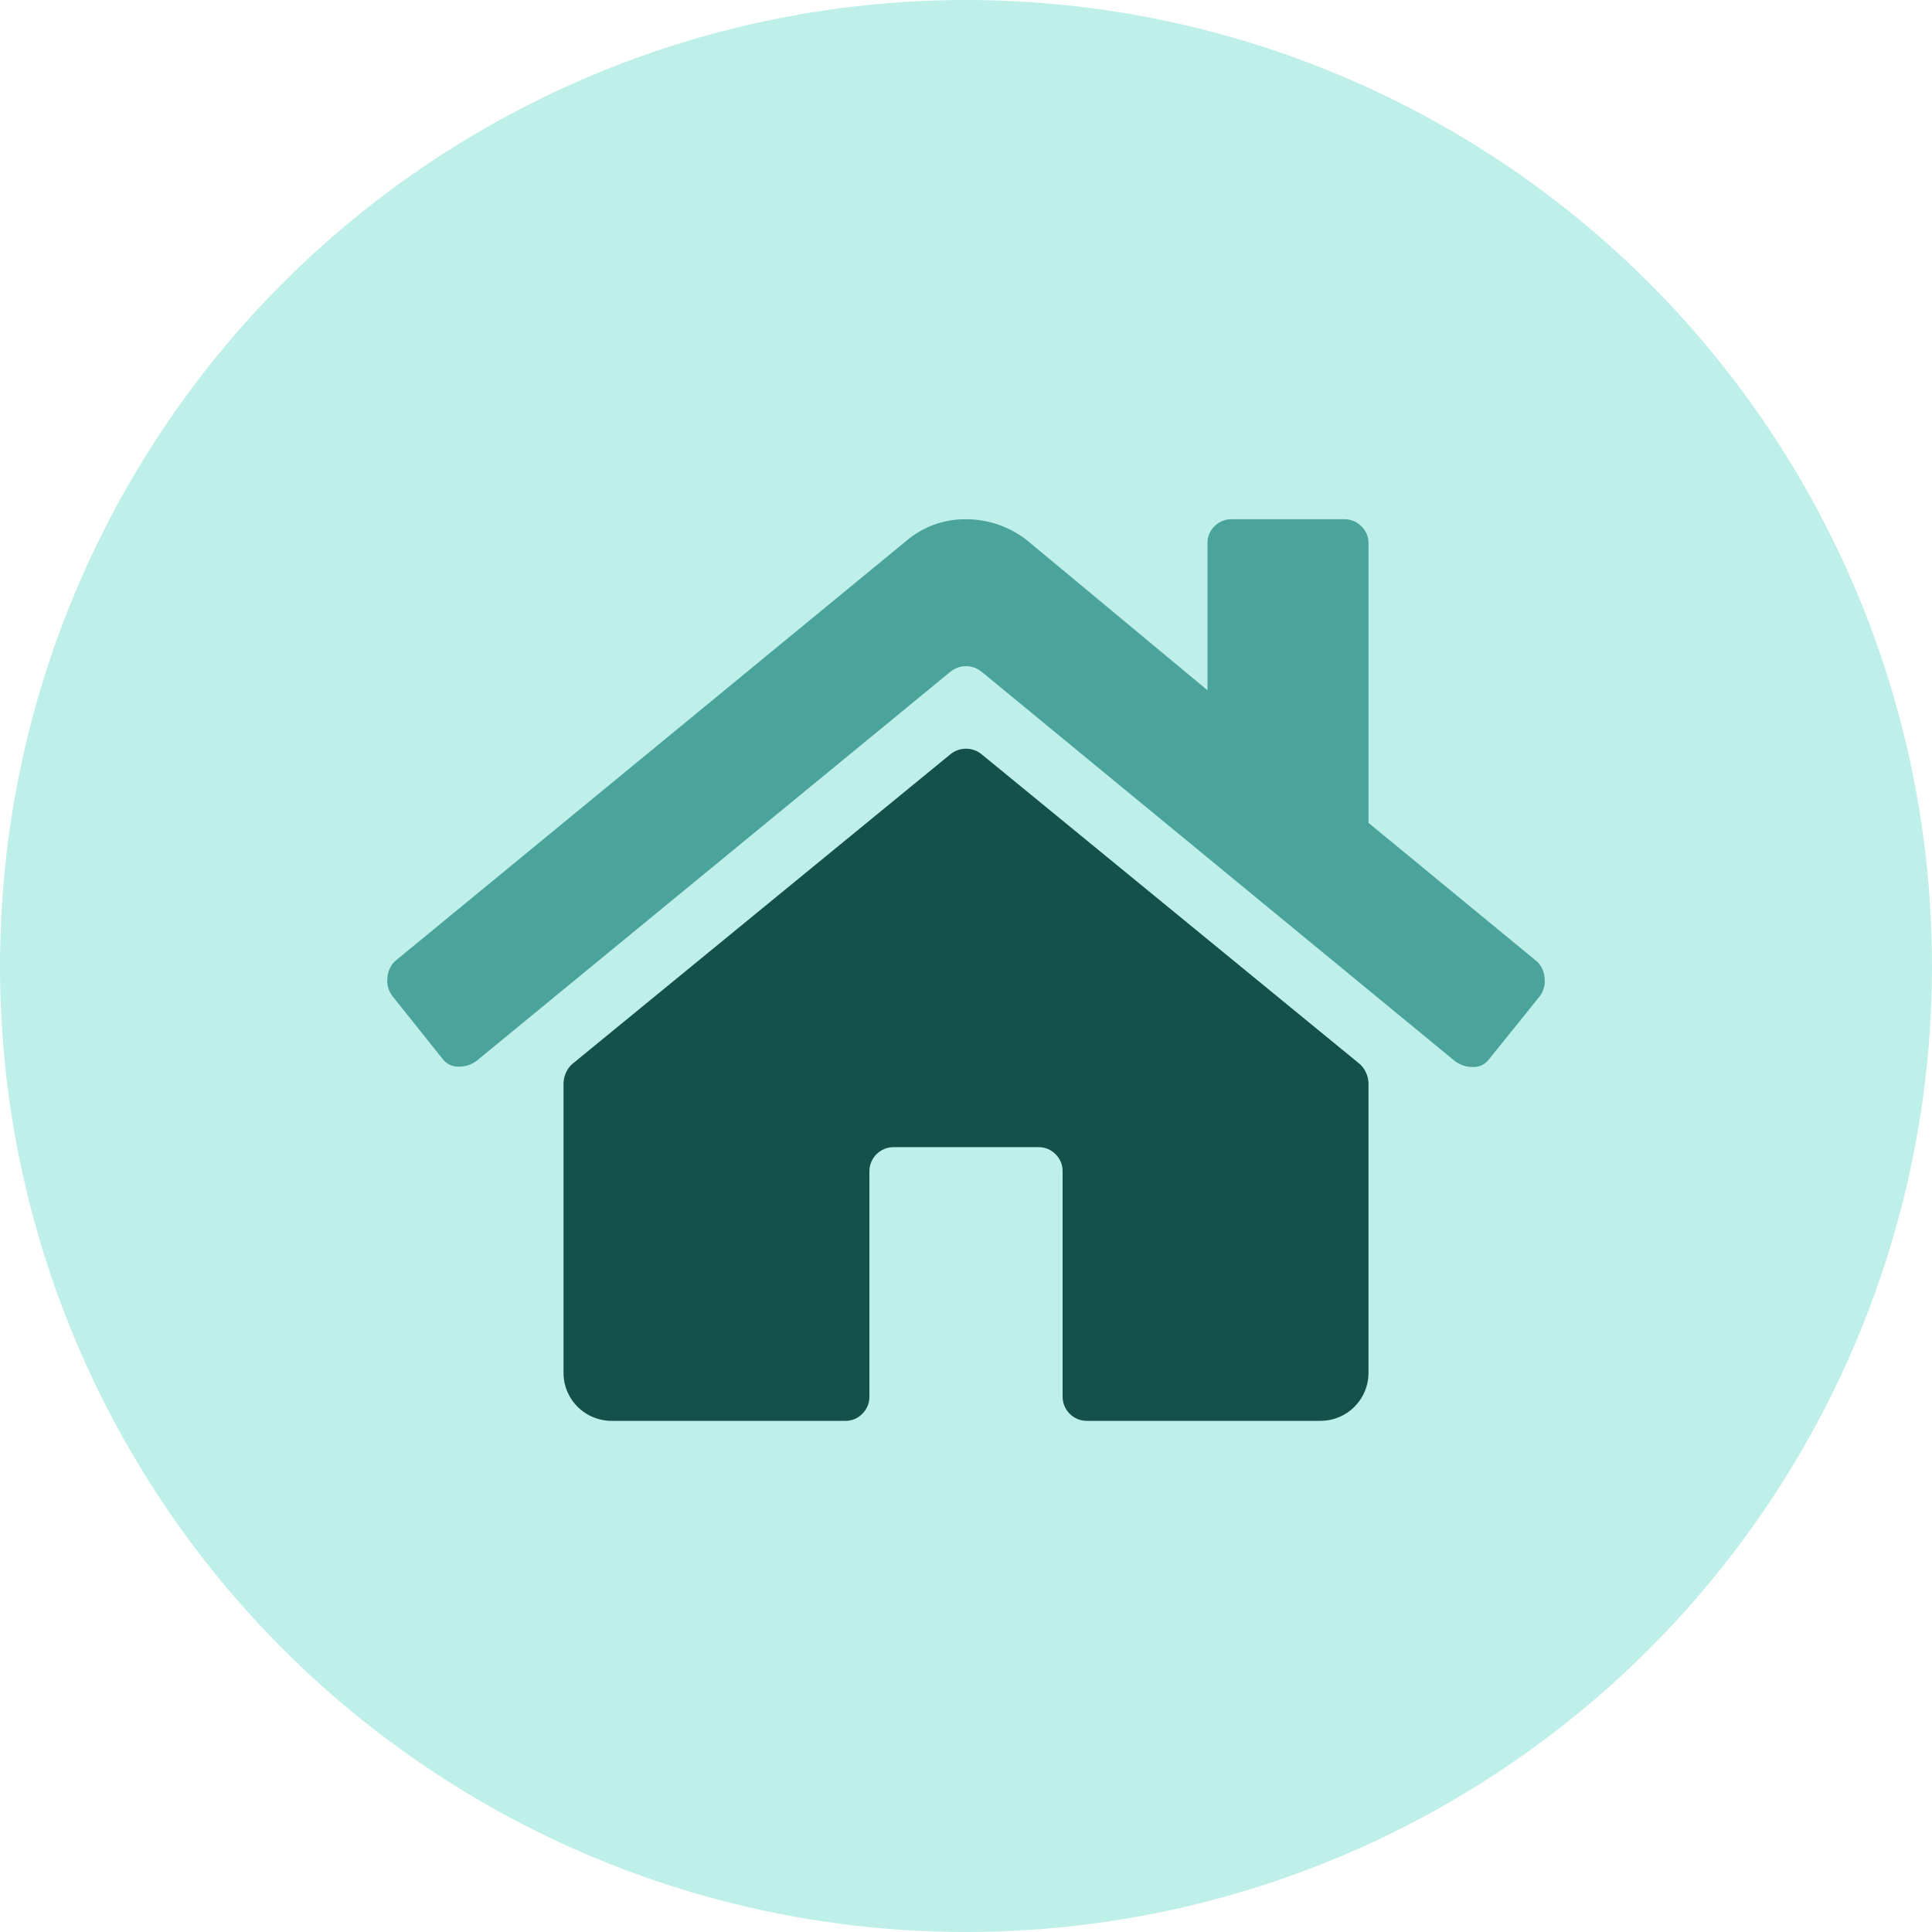 <?xml version="1.0" encoding="UTF-8"?>
<svg width="250px" height="250px" viewBox="0 0 250 250" version="1.1" xmlns="http://www.w3.org/2000/svg" xmlns:xlink="http://www.w3.org/1999/xlink">
    <!-- Generator: Sketch 48.2 (47327) - http://www.bohemiancoding.com/sketch -->
    <title>Images/Community System/Housing access</title>
    <desc>Created with Sketch.</desc>
    <defs></defs>
    <g id="Library-Symbols" stroke="none" stroke-width="1" fill="none" fill-rule="evenodd">
        <g id="Images/Community-System/Housing-access">
            <circle id="Oval-2" fill="#BFEFE9" cx="125" cy="125" r="125"></circle>
            <g id="housing-access" transform="translate(50, 67)">
                <path d="M127.083,73.369 C127.108,72.395 126.734,71.453 126.048,70.762 L77.083,30.655 C75.886,29.623 74.114,29.623 72.917,30.655 L23.952,70.762 C23.266,71.453 22.892,72.395 22.917,73.369 L22.917,110.607 C22.907,112.268 23.563,113.863 24.737,115.037 C25.911,116.211 27.506,116.867 29.167,116.857 L59.381,116.857 C60.211,116.874 61.01,116.541 61.583,115.94 C62.179,115.364 62.511,114.567 62.5,113.738 L62.5,84.571 C62.5,82.847 63.895,81.447 65.619,81.44 L84.381,81.44 C85.21,81.43 86.007,81.761 86.583,82.357 C87.186,82.934 87.518,83.737 87.5,84.571 L87.5,113.738 C87.507,115.458 88.899,116.851 90.619,116.857 L120.833,116.857 C122.494,116.867 124.089,116.211 125.263,115.037 C126.437,113.863 127.093,112.268 127.083,110.607 L127.083,73.369 Z" id="Shape" fill="#15514B" fill-rule="nonzero"></path>
                <path d="M148.952,57.476 C149.497,58.043 149.822,58.786 149.869,59.571 C149.975,60.421 149.74,61.277 149.214,61.952 L142.714,70.024 C142.234,70.701 141.448,71.093 140.619,71.071 C139.759,71.089 138.919,70.811 138.238,70.286 L77.083,19.976 C75.886,18.944 74.114,18.944 72.917,19.976 L11.714,70.238 C11.033,70.764 10.193,71.041 9.333,71.024 C8.504,71.046 7.718,70.653 7.238,69.976 L0.786,61.905 C0.26,61.229 0.025,60.373 0.131,59.524 C0.178,58.739 0.503,57.996 1.048,57.429 L67.19,3.06 C69.354,1.178 72.133,0.157 75,0.19 C77.941,0.184 80.794,1.198 83.071,3.06 L106.25,22.321 L106.25,3.274 C106.237,2.46 106.56,1.676 107.143,1.107 C107.729,0.504 108.54,0.171 109.381,0.19 L123.952,0.19 C124.785,0.178 125.586,0.51 126.167,1.107 C126.767,1.68 127.1,2.479 127.083,3.31 L127.083,39.476 L148.952,57.476 Z" id="Path" fill="#4AA49B"></path>
            </g>
        </g>
    </g>
</svg>